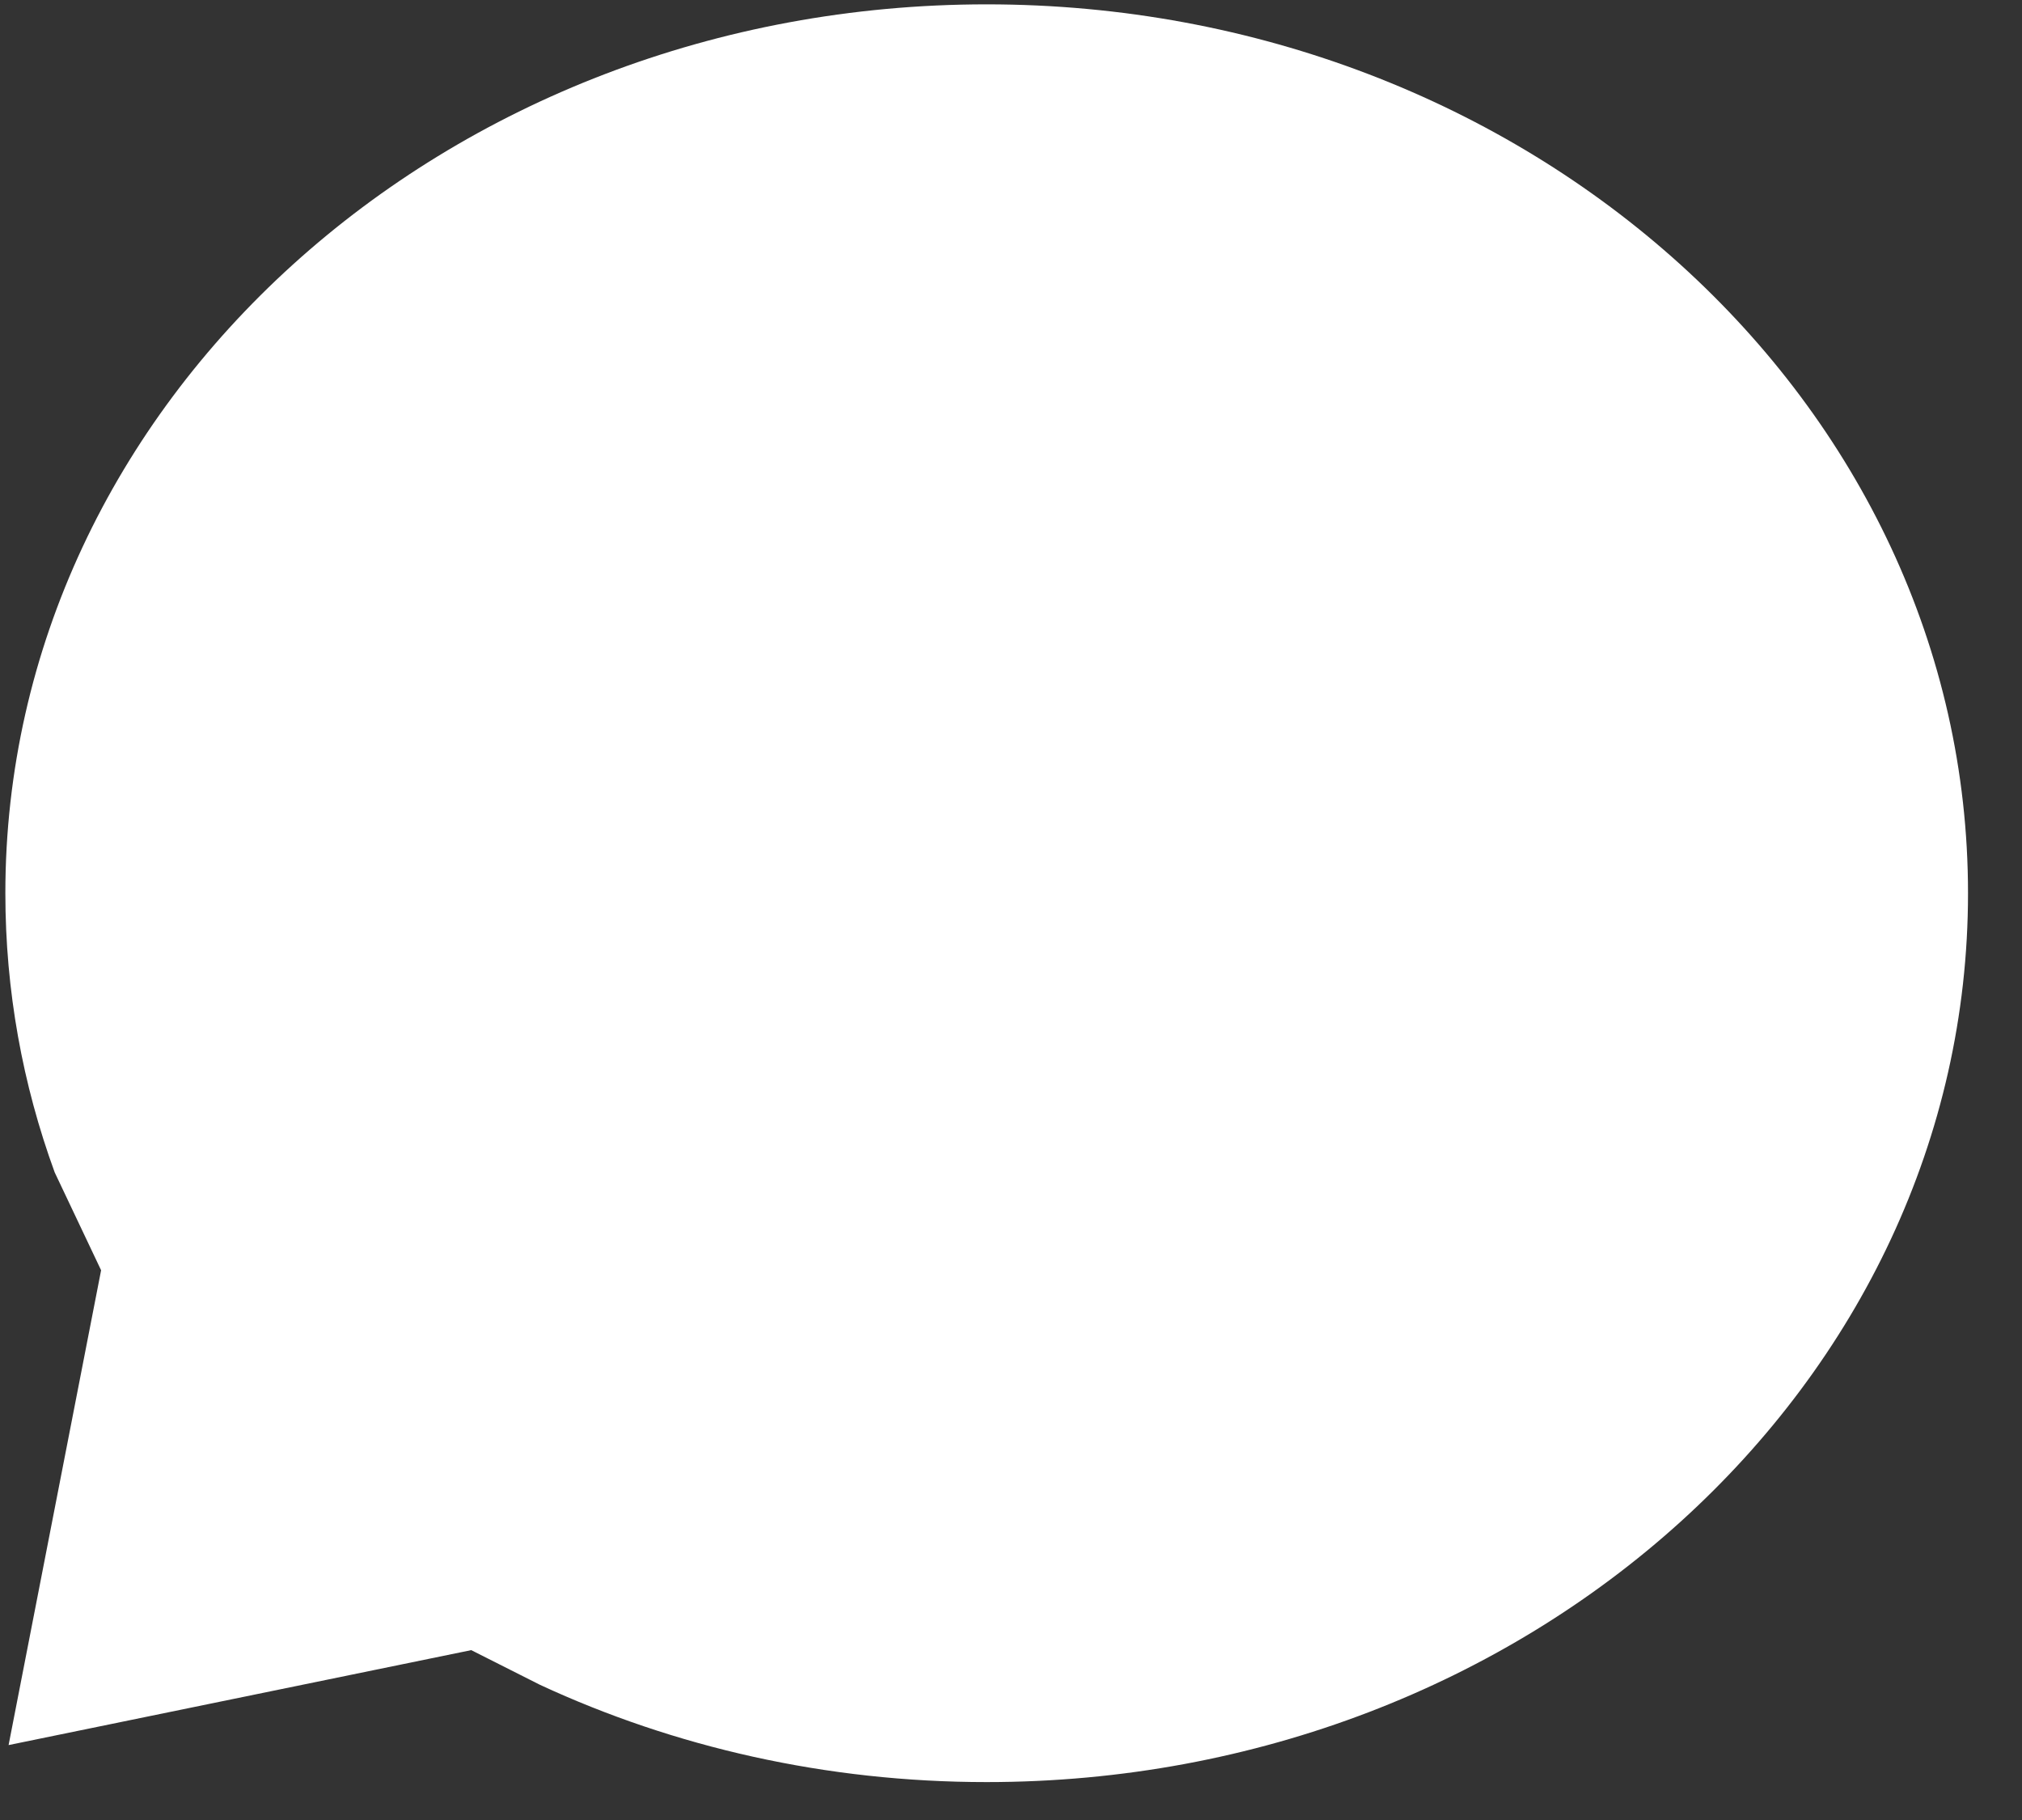 <svg width="20" height="18" viewBox="0 0 20 18" fill="none" xmlns="http://www.w3.org/2000/svg">
<rect x="0" y="0" width="20" height="18" fill="#333333" stroke="none"/>
<path fill-rule="evenodd" clip-rule="evenodd" d="M0.085 17.259L1 12.563L0.541 11.595C0.224 10.727 0.053 9.798 0.053 8.834C0.053 3.979 4.398 0.043 9.759 0.043C15.12 0.043 19.466 3.979 19.466 8.834C19.466 13.689 15.12 17.625 9.759 17.625C8.169 17.625 6.668 17.278 5.343 16.664L4.661 16.32L0.085 17.259Z" fill="white"/>
</svg>
